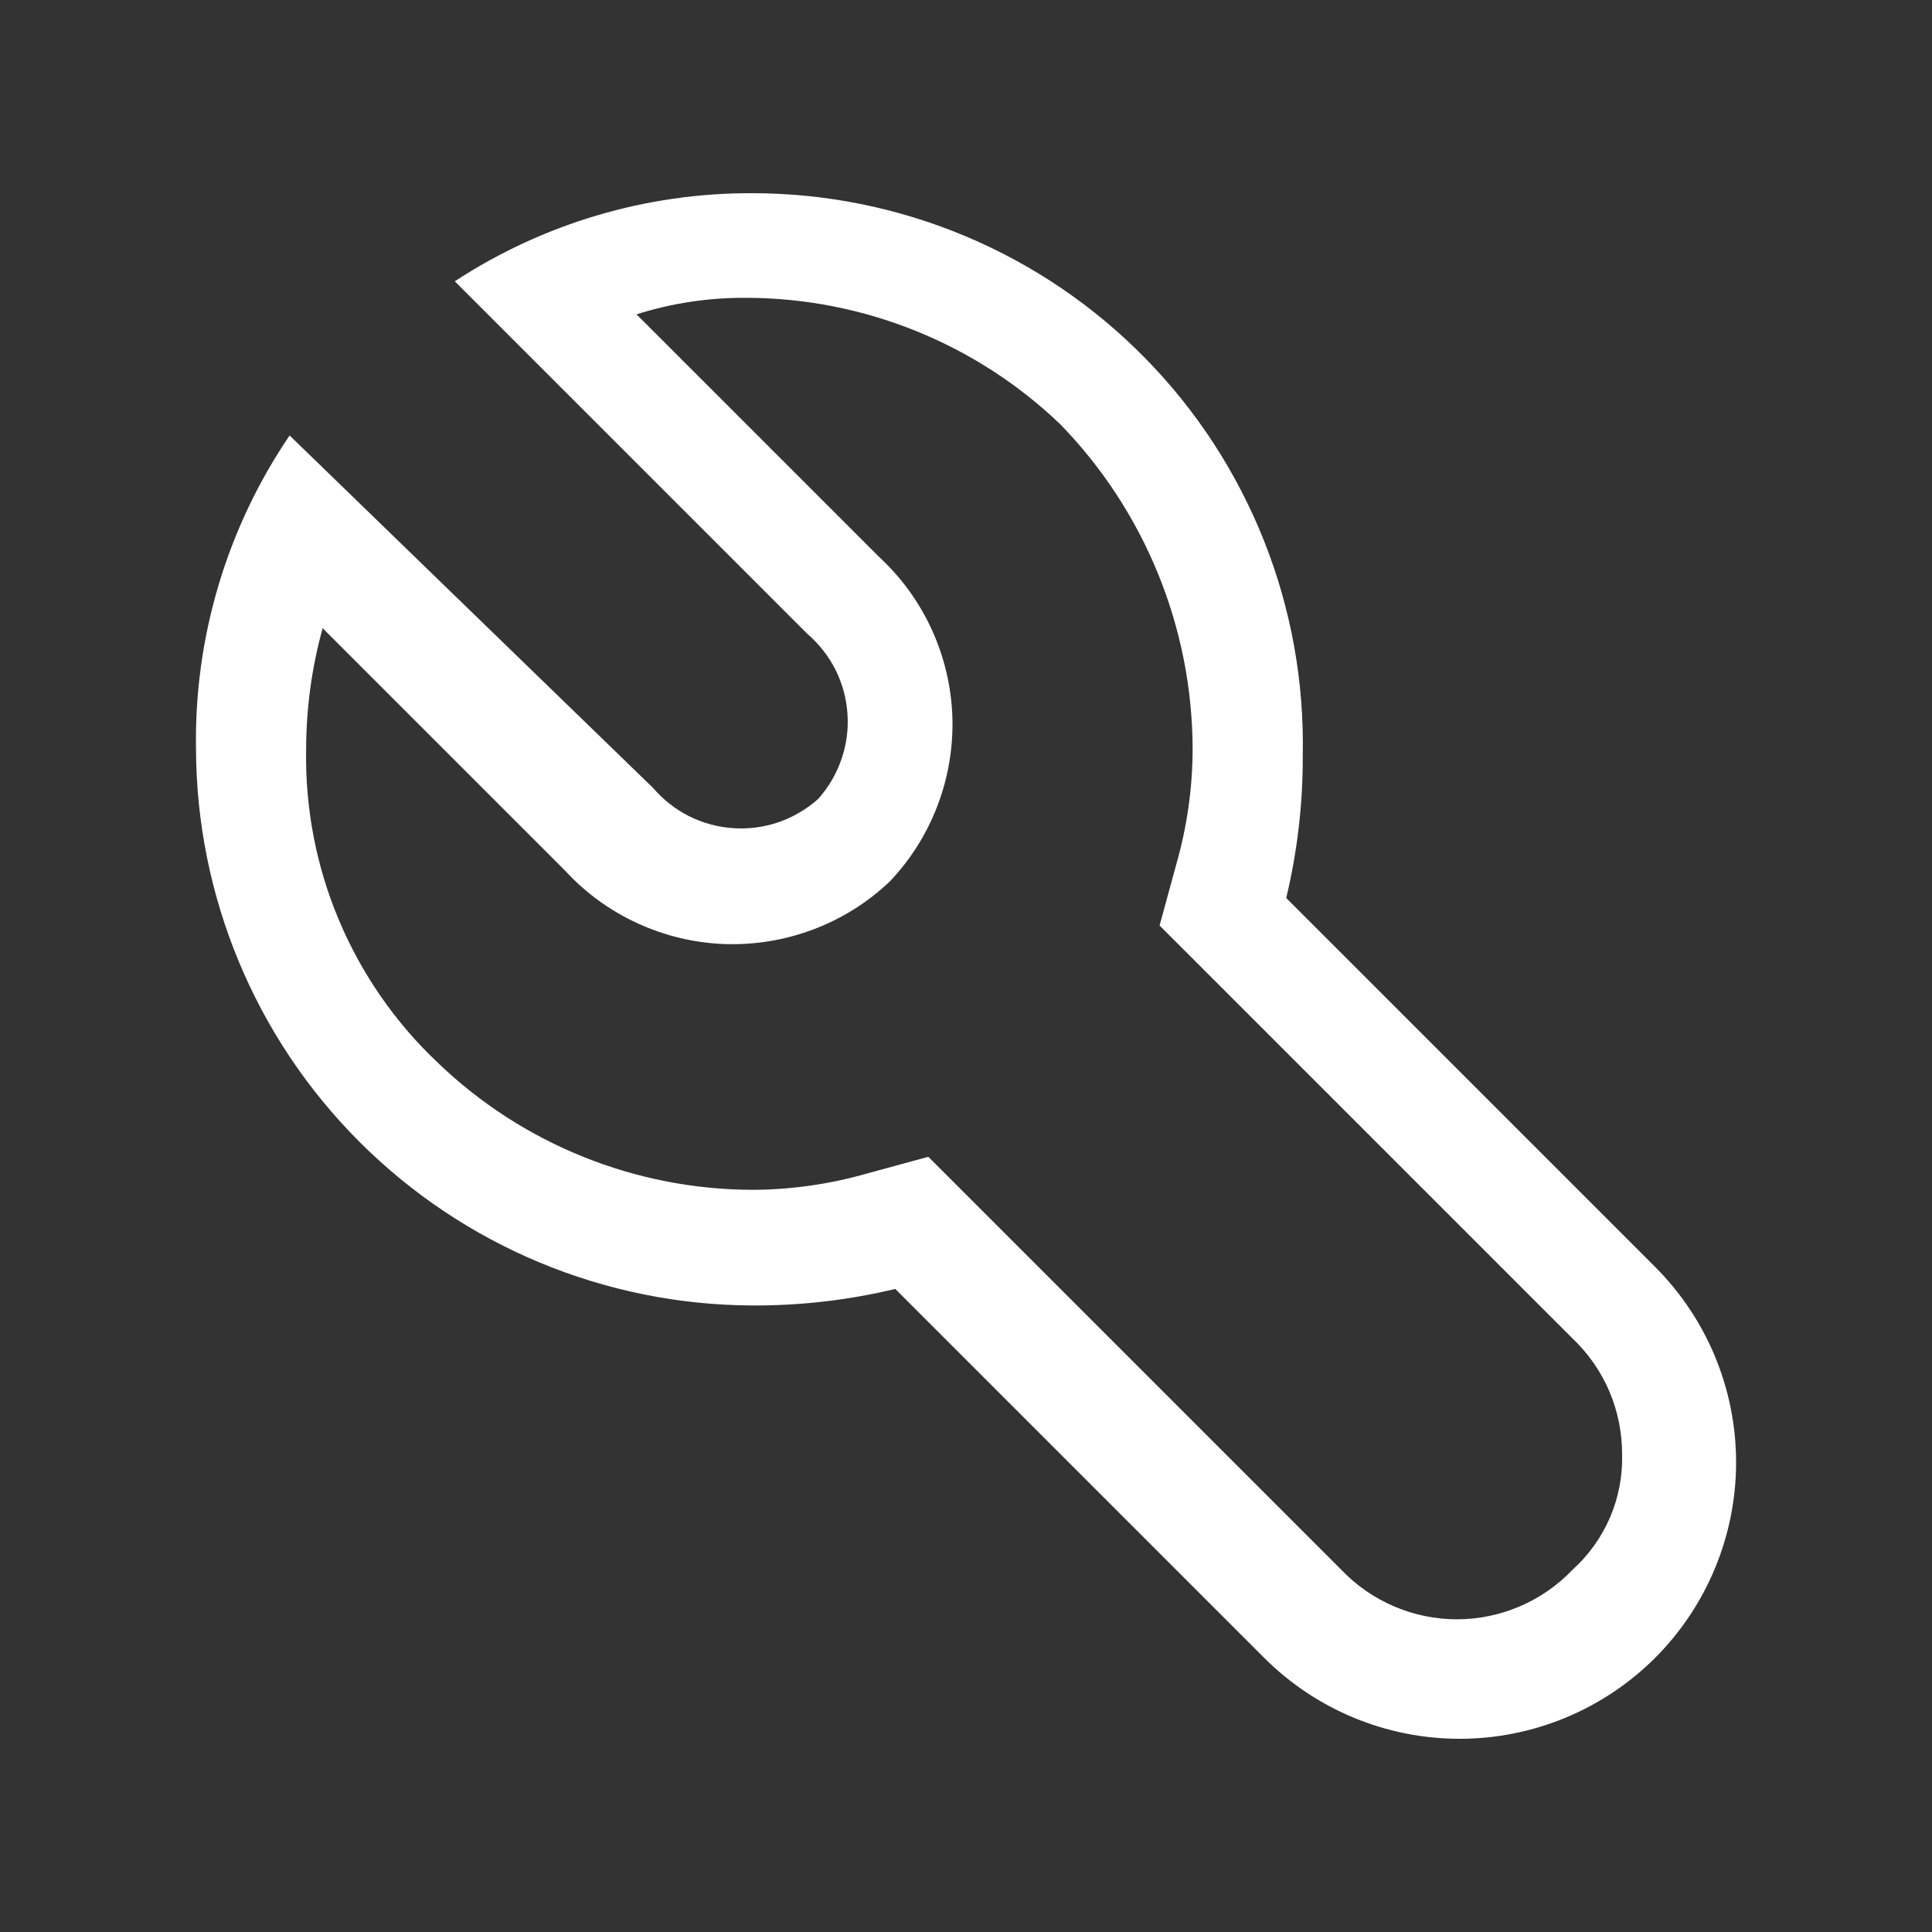 <svg width="20" height="20" viewBox="0 0 20 20" fill="none" xmlns="http://www.w3.org/2000/svg">
<rect x="0" y="0" width="20" height="20" fill="#333333" stroke="none"/>
<path d="M7.786 2C6.693 1.996 5.623 2.313 4.708 2.912L8.356 6.56C8.477 6.664 8.577 6.791 8.649 6.933C8.72 7.076 8.763 7.232 8.773 7.391C8.784 7.55 8.763 7.71 8.71 7.861C8.658 8.012 8.577 8.151 8.47 8.27C8.351 8.377 8.212 8.458 8.061 8.511C7.91 8.563 7.75 8.584 7.591 8.573C7.431 8.563 7.276 8.52 7.133 8.449C6.99 8.377 6.864 8.277 6.76 8.156L2.998 4.508C2.348 5.465 2.009 6.6 2.029 7.757C2.035 9.282 2.643 10.743 3.722 11.821C4.8 12.899 6.261 13.508 7.786 13.514C8.285 13.517 8.783 13.459 9.268 13.343L13.087 17.162C13.623 17.698 14.351 18 15.11 18C15.869 18 16.597 17.698 17.134 17.162C17.67 16.625 17.972 15.897 17.972 15.138C17.972 14.379 17.67 13.652 17.134 13.115L13.315 9.296C13.431 8.811 13.489 8.313 13.486 7.814C13.501 7.056 13.365 6.302 13.085 5.598C12.805 4.893 12.388 4.251 11.857 3.71C11.326 3.168 10.693 2.738 9.994 2.445C9.295 2.151 8.544 2 7.786 2ZM12.346 7.757C12.345 8.162 12.287 8.565 12.175 8.954L12.004 9.581L12.46 10.037L16.279 13.856C16.441 14.01 16.571 14.195 16.659 14.401C16.747 14.607 16.792 14.829 16.792 15.053C16.798 15.278 16.756 15.501 16.667 15.708C16.578 15.915 16.446 16.099 16.279 16.25C16.124 16.412 15.939 16.541 15.733 16.629C15.527 16.717 15.306 16.763 15.082 16.763C14.858 16.763 14.636 16.717 14.431 16.629C14.225 16.541 14.039 16.412 13.885 16.25L10.066 12.431L9.61 11.975L8.983 12.146C8.594 12.258 8.191 12.316 7.786 12.317C6.575 12.313 5.411 11.844 4.537 11.006C4.095 10.59 3.745 10.086 3.509 9.526C3.273 8.967 3.158 8.364 3.169 7.757C3.17 7.333 3.227 6.911 3.34 6.503L5.848 9.011C6.06 9.242 6.316 9.428 6.6 9.558C6.885 9.689 7.192 9.762 7.505 9.773C7.819 9.783 8.13 9.731 8.423 9.62C8.716 9.509 8.984 9.341 9.211 9.125C9.427 8.898 9.595 8.63 9.706 8.337C9.817 8.045 9.869 7.733 9.859 7.42C9.848 7.107 9.775 6.799 9.644 6.514C9.514 6.23 9.327 5.974 9.097 5.762L6.589 3.254C6.958 3.137 7.342 3.08 7.729 3.083C8.94 3.086 10.104 3.556 10.978 4.394C11.853 5.295 12.344 6.501 12.346 7.757Z" fill="white"/>
</svg>
